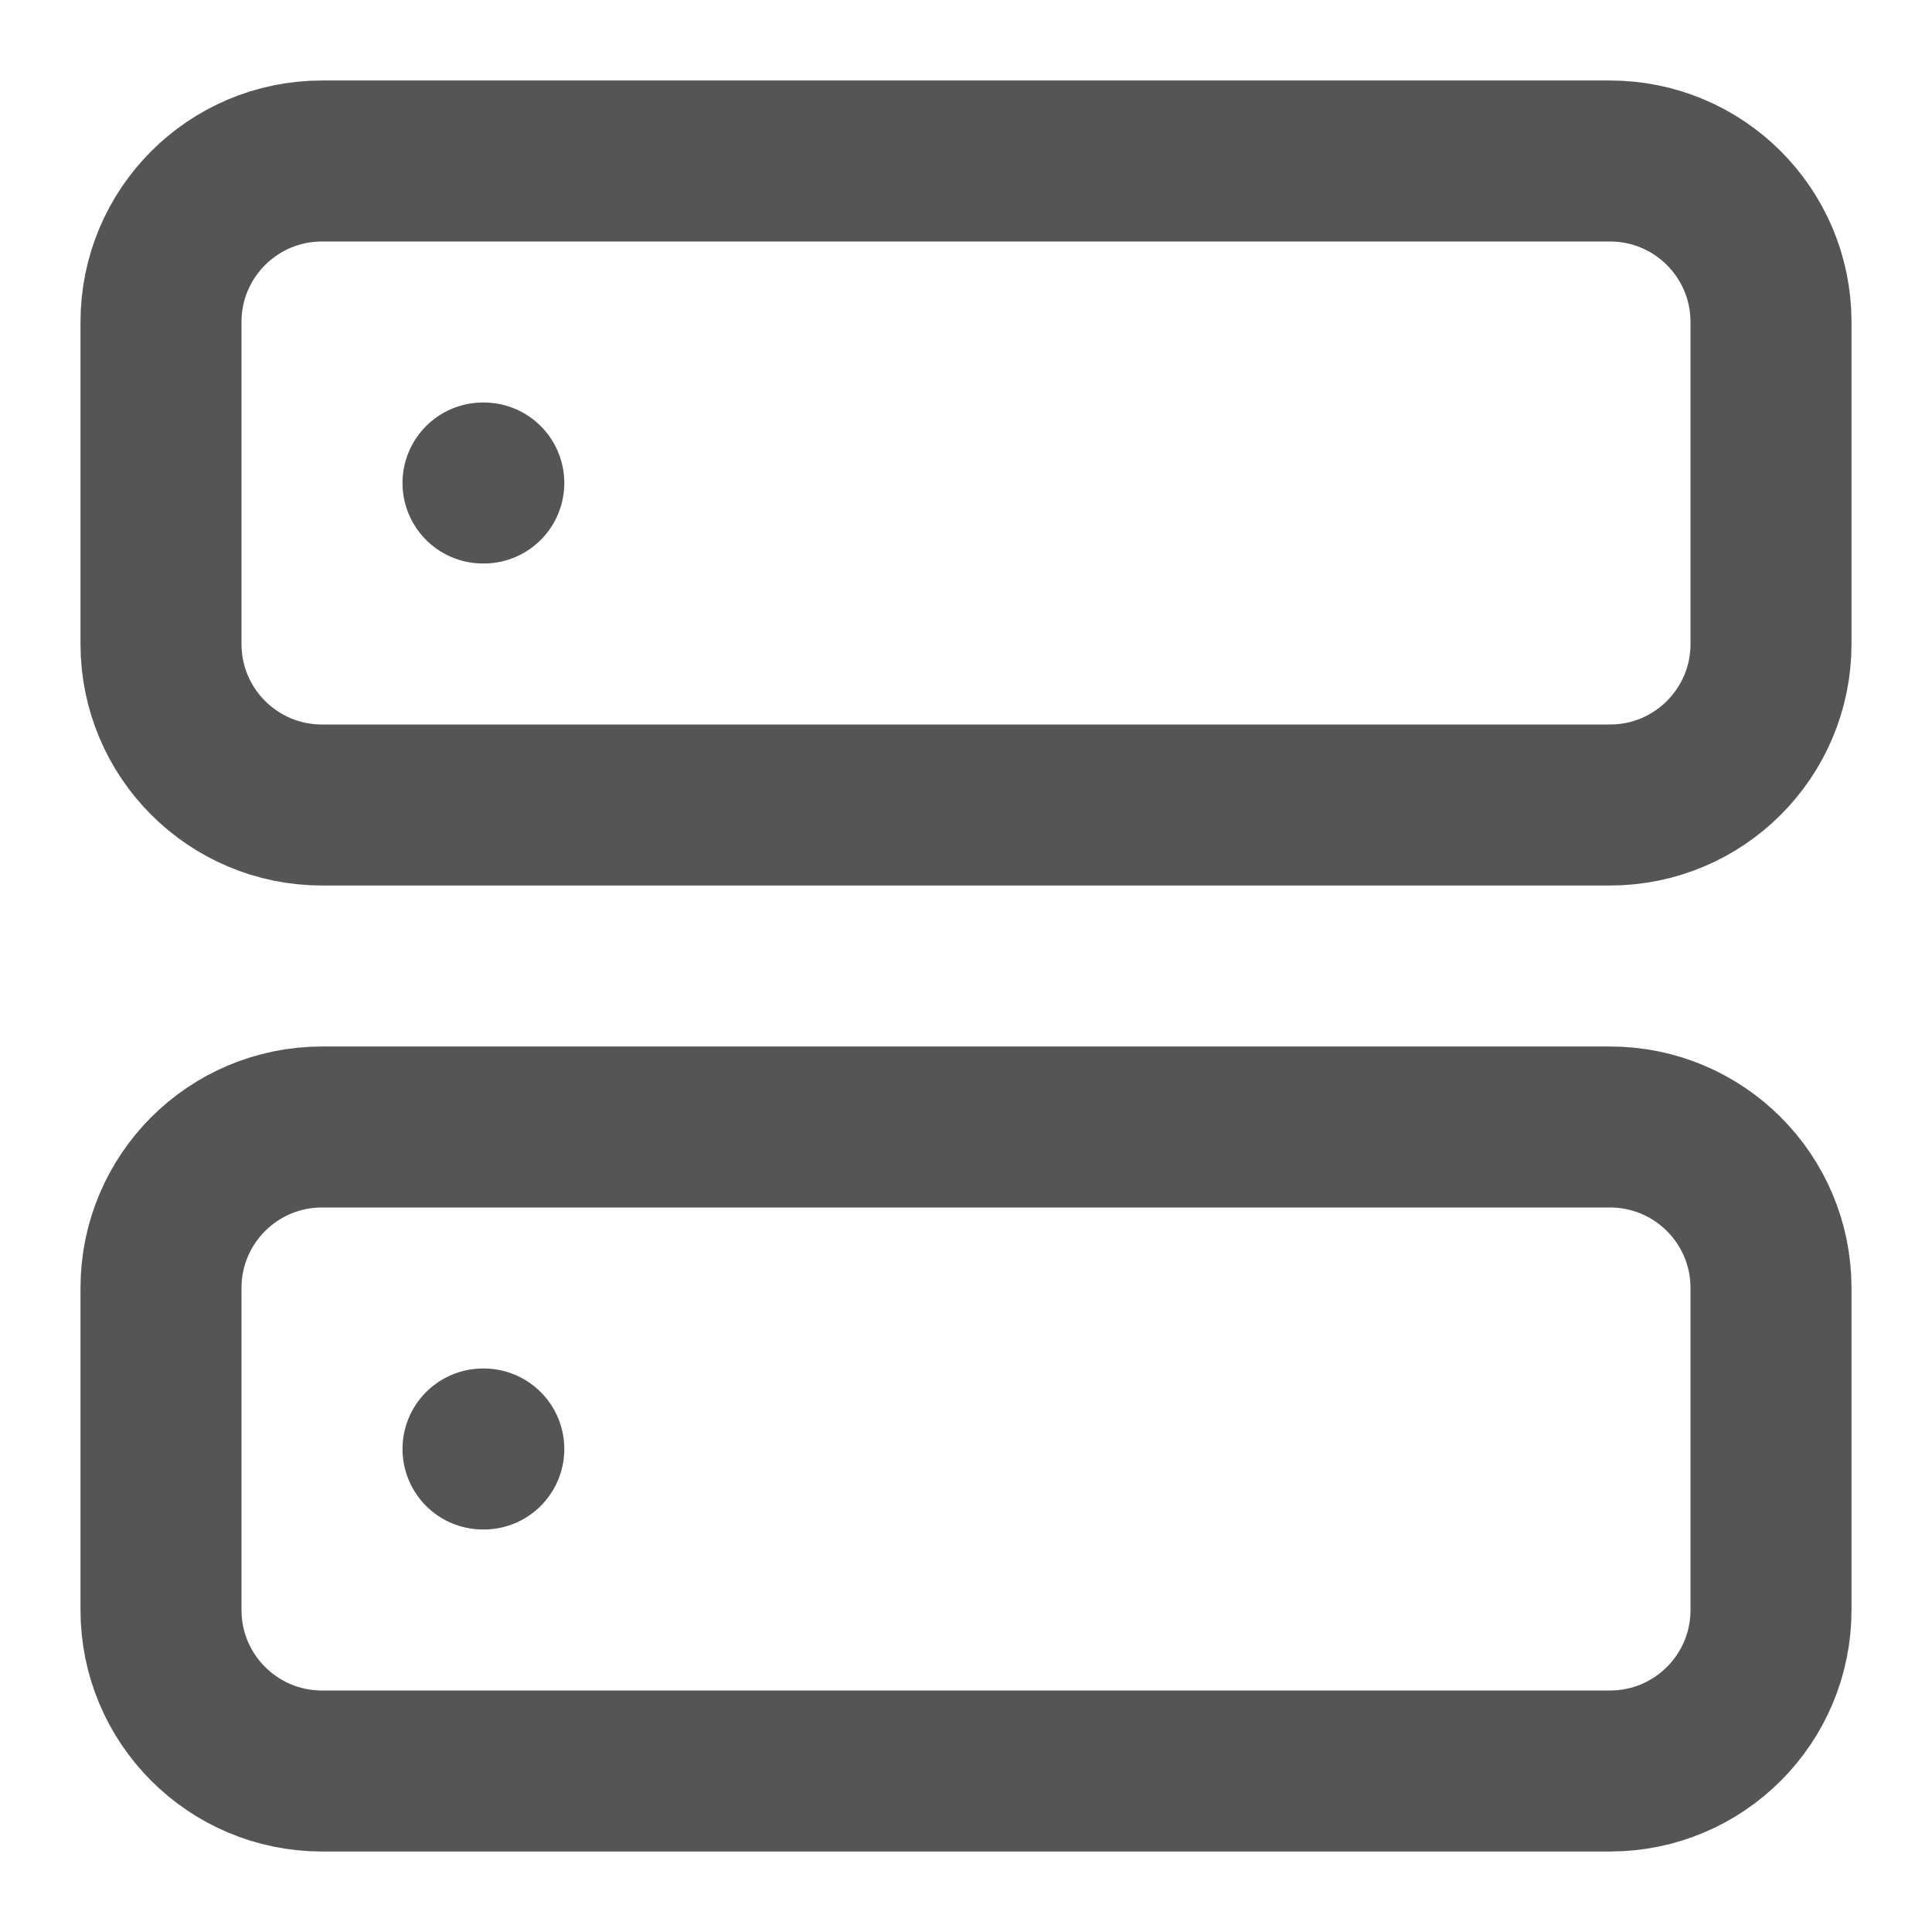 <svg width="24" height="24" viewBox="0 0 24 24" fill="none" xmlns="http://www.w3.org/2000/svg">
<path d="M20 14H4C2.895 14 2 14.895 2 16V20C2 21.105 2.895 22 4 22H20C21.105 22 22 21.105 22 20V16C22 14.895 21.105 14 20 14Z" stroke="#555555" stroke-width="2" stroke-linecap="round" stroke-linejoin="round"/>
<path d="M6 18H6.01" stroke="#555555" stroke-width="2" stroke-linecap="round" stroke-linejoin="round"/>
<path d="M20 2H4C2.895 2 2 2.895 2 4V8C2 9.105 2.895 10 4 10H20C21.105 10 22 9.105 22 8V4C22 2.895 21.105 2 20 2Z" stroke="#555555" stroke-width="2" stroke-linecap="round" stroke-linejoin="round"/>
<path d="M6 6H6.01" stroke="#555555" stroke-width="2" stroke-linecap="round" stroke-linejoin="round"/>
</svg>
